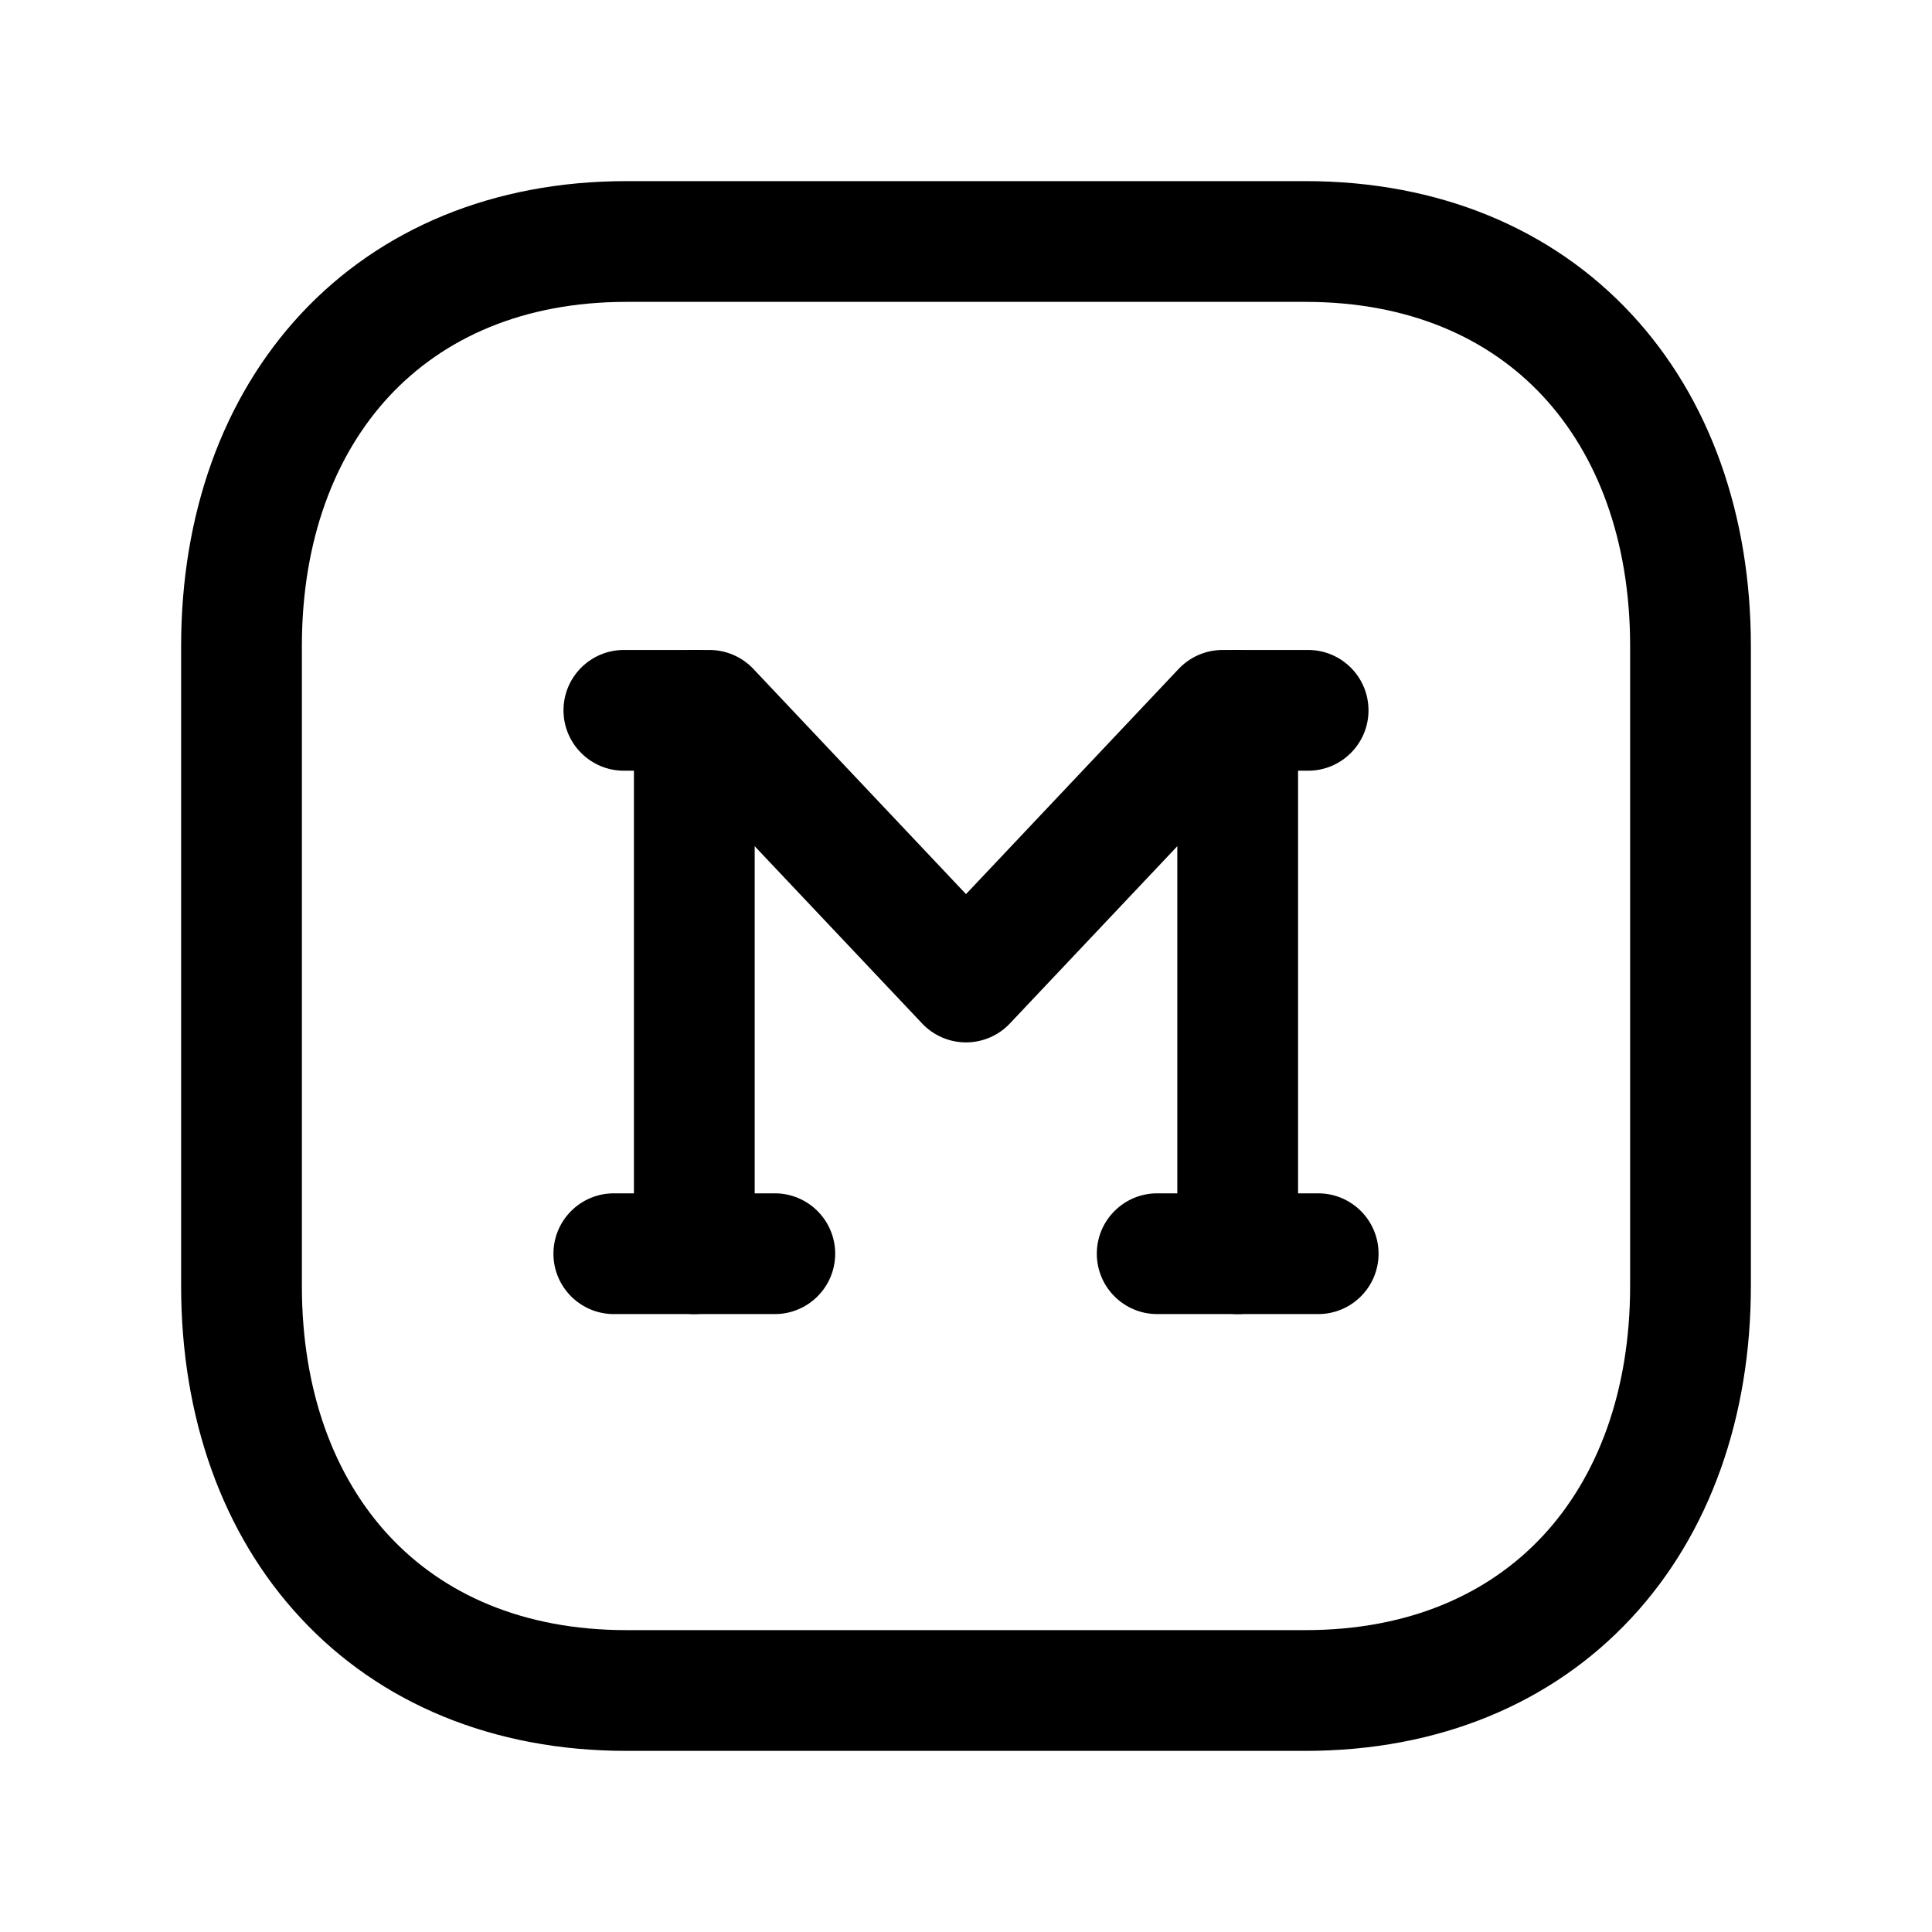 <svg width="24" height="24" viewBox="0 0 24 24" fill="none" xmlns="http://www.w3.org/2000/svg">
<path fill-rule="evenodd" clip-rule="evenodd" d="M3.74 3.897C4.725 2.841 6.127 2.25 7.782 2.25H16.217C17.876 2.25 19.279 2.841 20.263 3.898C21.241 4.948 21.75 6.399 21.75 8.026V15.974C21.75 17.601 21.241 19.052 20.263 20.102C19.279 21.159 17.876 21.75 16.216 21.75H7.782C6.123 21.75 4.72 21.159 3.737 20.102C2.758 19.052 2.25 17.601 2.25 15.974V8.026C2.25 6.398 2.761 4.948 3.74 3.897ZM4.837 4.92C4.16 5.647 3.75 6.71 3.75 8.026V15.974C3.75 17.291 4.159 18.354 4.835 19.08C5.505 19.8 6.493 20.25 7.782 20.25H16.216C17.505 20.25 18.494 19.8 19.165 19.08C19.841 18.354 20.25 17.291 20.25 15.974V8.026C20.25 6.709 19.841 5.646 19.165 4.92C18.495 4.2 17.506 3.75 16.217 3.75H7.782C6.498 3.75 5.509 4.199 4.837 4.92Z" fill="black"/>
<path fill-rule="evenodd" clip-rule="evenodd" d="M7 8.824C7 8.41 7.336 8.074 7.75 8.074H8.812C9.019 8.074 9.216 8.159 9.358 8.309L12 11.107L14.642 8.309C14.784 8.159 14.981 8.074 15.188 8.074H16.25C16.664 8.074 17 8.41 17 8.824C17 9.238 16.664 9.574 16.25 9.574H15.511L12.545 12.714C12.404 12.864 12.206 12.949 12 12.949C11.794 12.949 11.596 12.864 11.455 12.714L8.489 9.574H7.75C7.336 9.574 7 9.238 7 8.824Z" fill="black"/>
<path fill-rule="evenodd" clip-rule="evenodd" d="M6.875 15.574C6.875 15.16 7.211 14.824 7.625 14.824H9.625C10.039 14.824 10.375 15.16 10.375 15.574C10.375 15.988 10.039 16.324 9.625 16.324H7.625C7.211 16.324 6.875 15.988 6.875 15.574Z" fill="black"/>
<path fill-rule="evenodd" clip-rule="evenodd" d="M13.625 15.574C13.625 15.16 13.961 14.824 14.375 14.824H16.375C16.789 14.824 17.125 15.16 17.125 15.574C17.125 15.988 16.789 16.324 16.375 16.324H14.375C13.961 16.324 13.625 15.988 13.625 15.574Z" fill="black"/>
<path fill-rule="evenodd" clip-rule="evenodd" d="M8.625 8.074C9.039 8.074 9.375 8.41 9.375 8.824V15.574C9.375 15.988 9.039 16.324 8.625 16.324C8.211 16.324 7.875 15.988 7.875 15.574V8.824C7.875 8.41 8.211 8.074 8.625 8.074Z" fill="black"/>
<path fill-rule="evenodd" clip-rule="evenodd" d="M15.375 8.074C15.789 8.074 16.125 8.41 16.125 8.824V15.574C16.125 15.988 15.789 16.324 15.375 16.324C14.961 16.324 14.625 15.988 14.625 15.574V8.824C14.625 8.41 14.961 8.074 15.375 8.074Z" fill="black"/>
</svg>